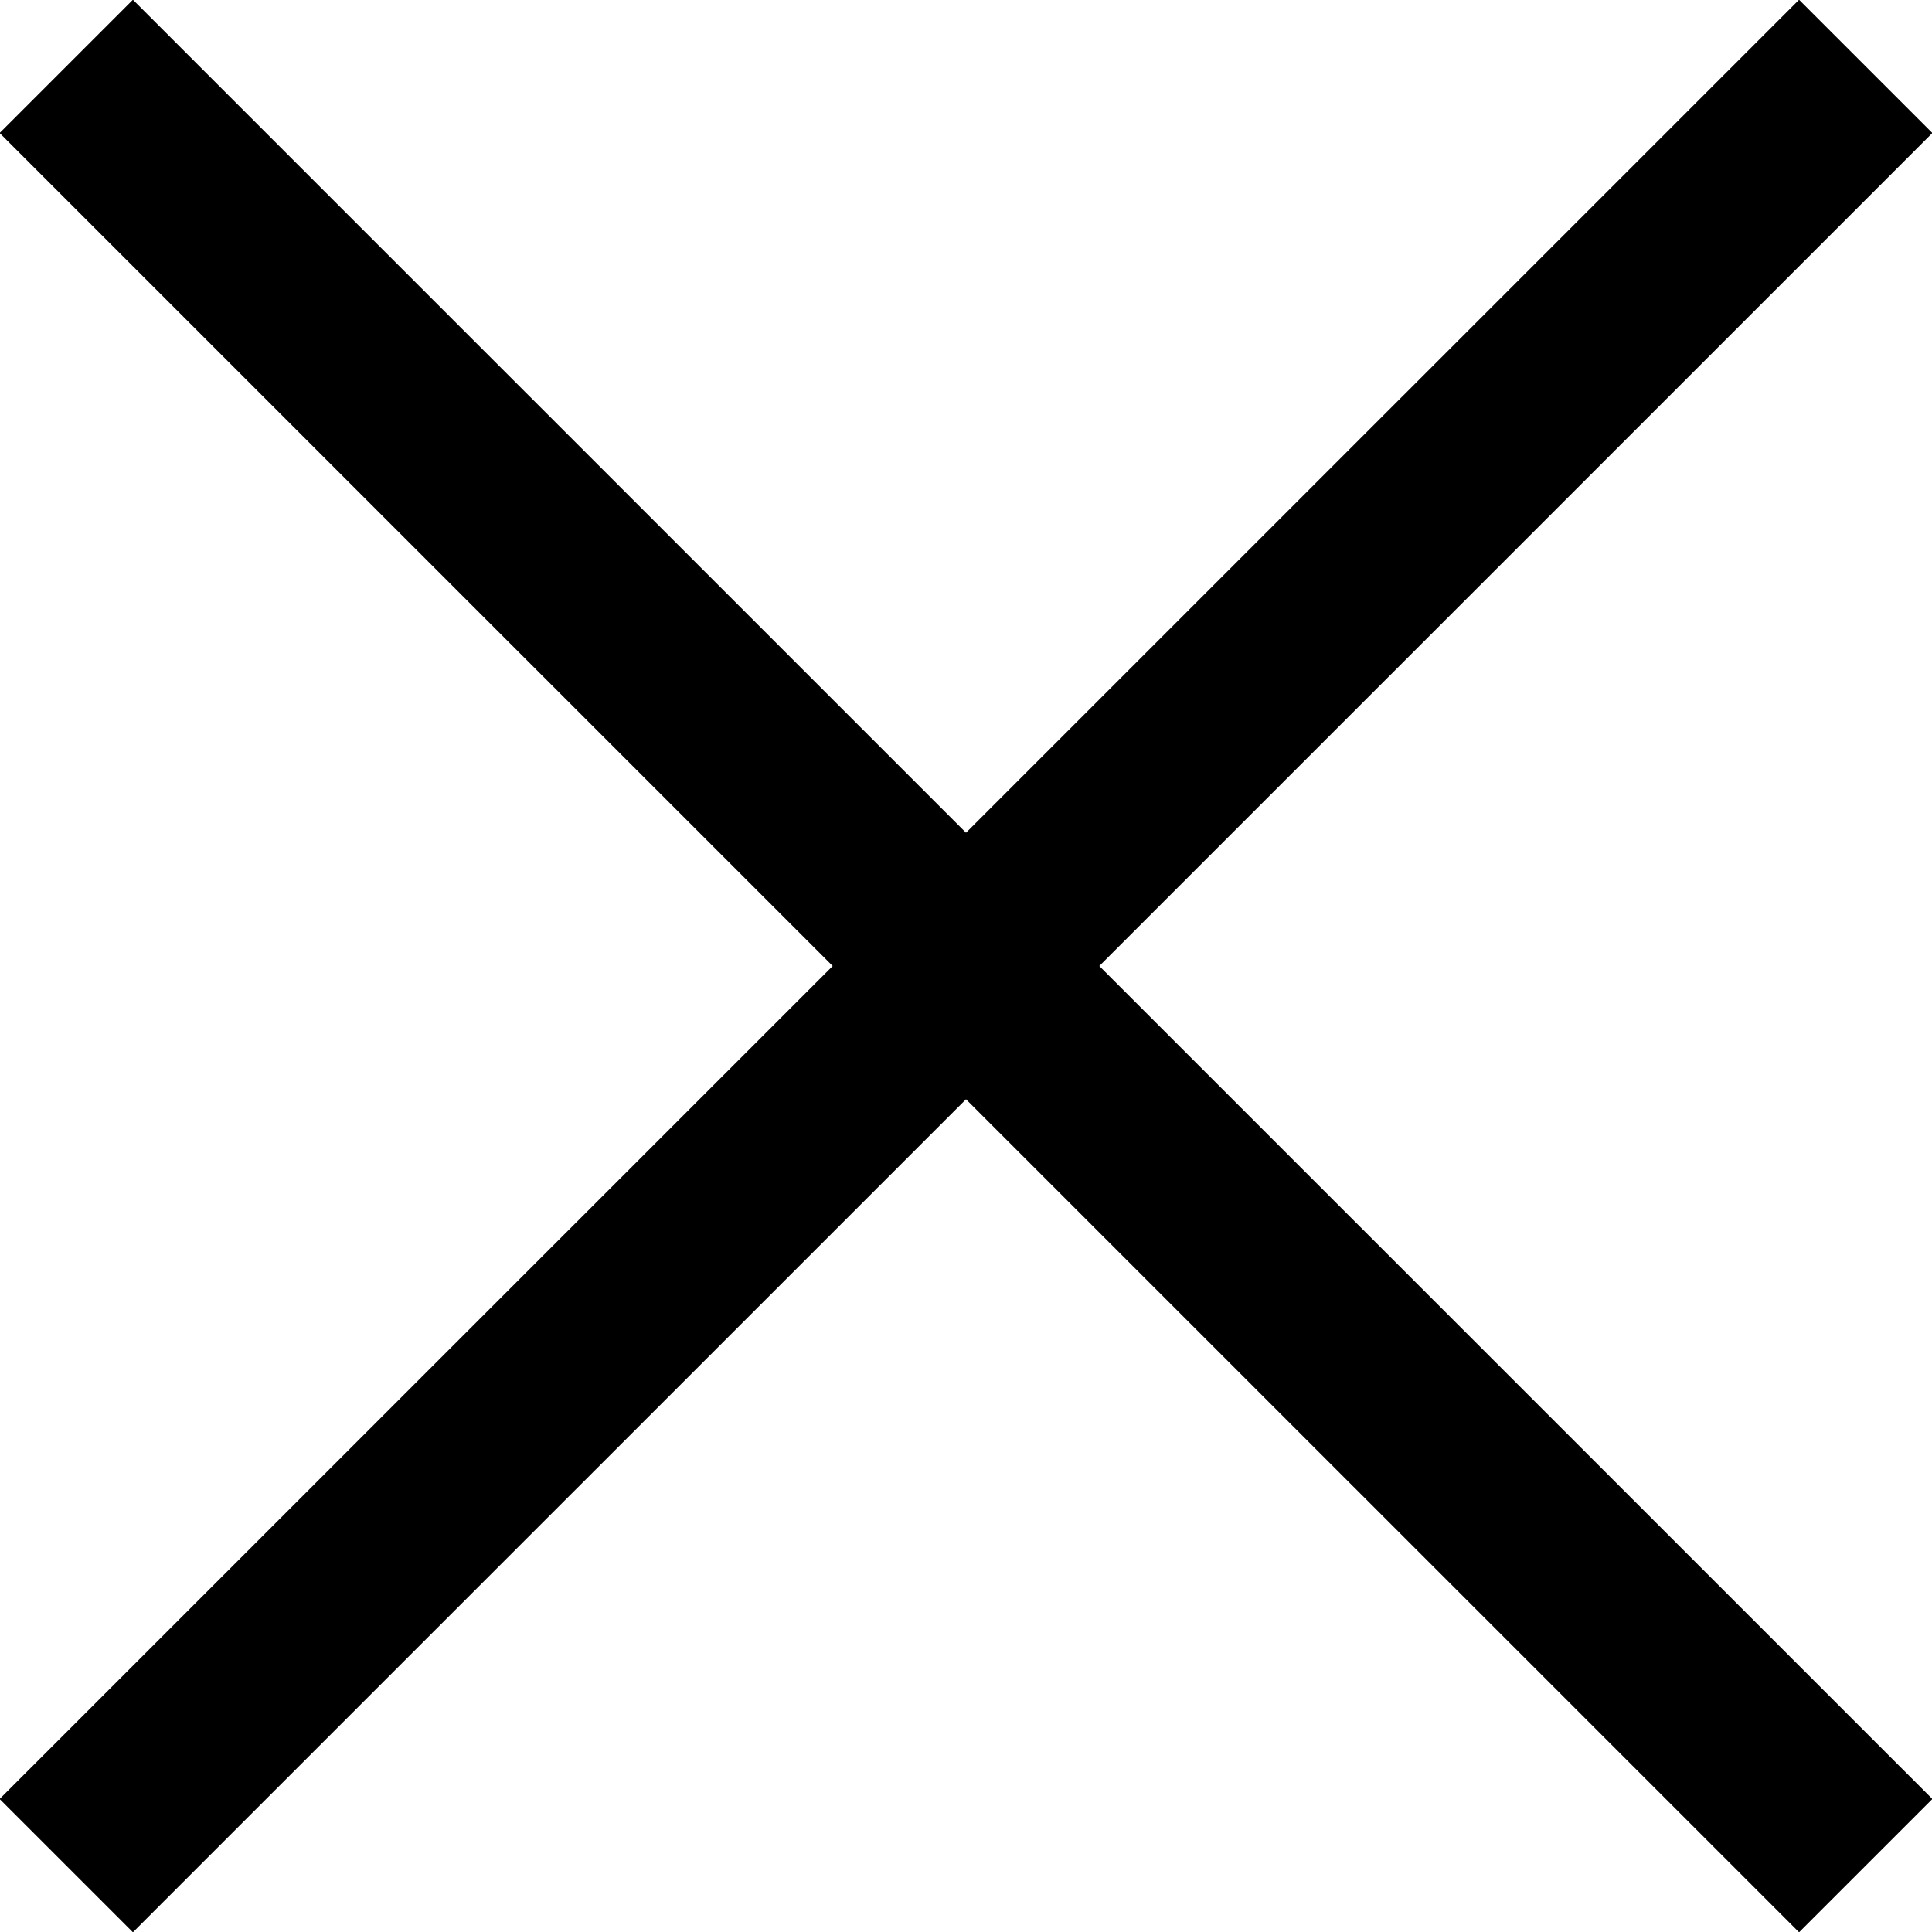 <svg xmlns="http://www.w3.org/2000/svg" fill="#000" width="50" height="50" viewBox="0 0 50 50" data-prefix="ibsjxwgzv"><path d="M46.56-.007L25 21.551 3.44-.007-.01 3.442 21.55 25-.01 46.558l3.45 3.449L25 28.449l21.56 21.558 3.45-3.449L28.45 25 50.01 3.442z" fill-rule="evenodd" class="path-iv2rs2zrb"></path></svg>